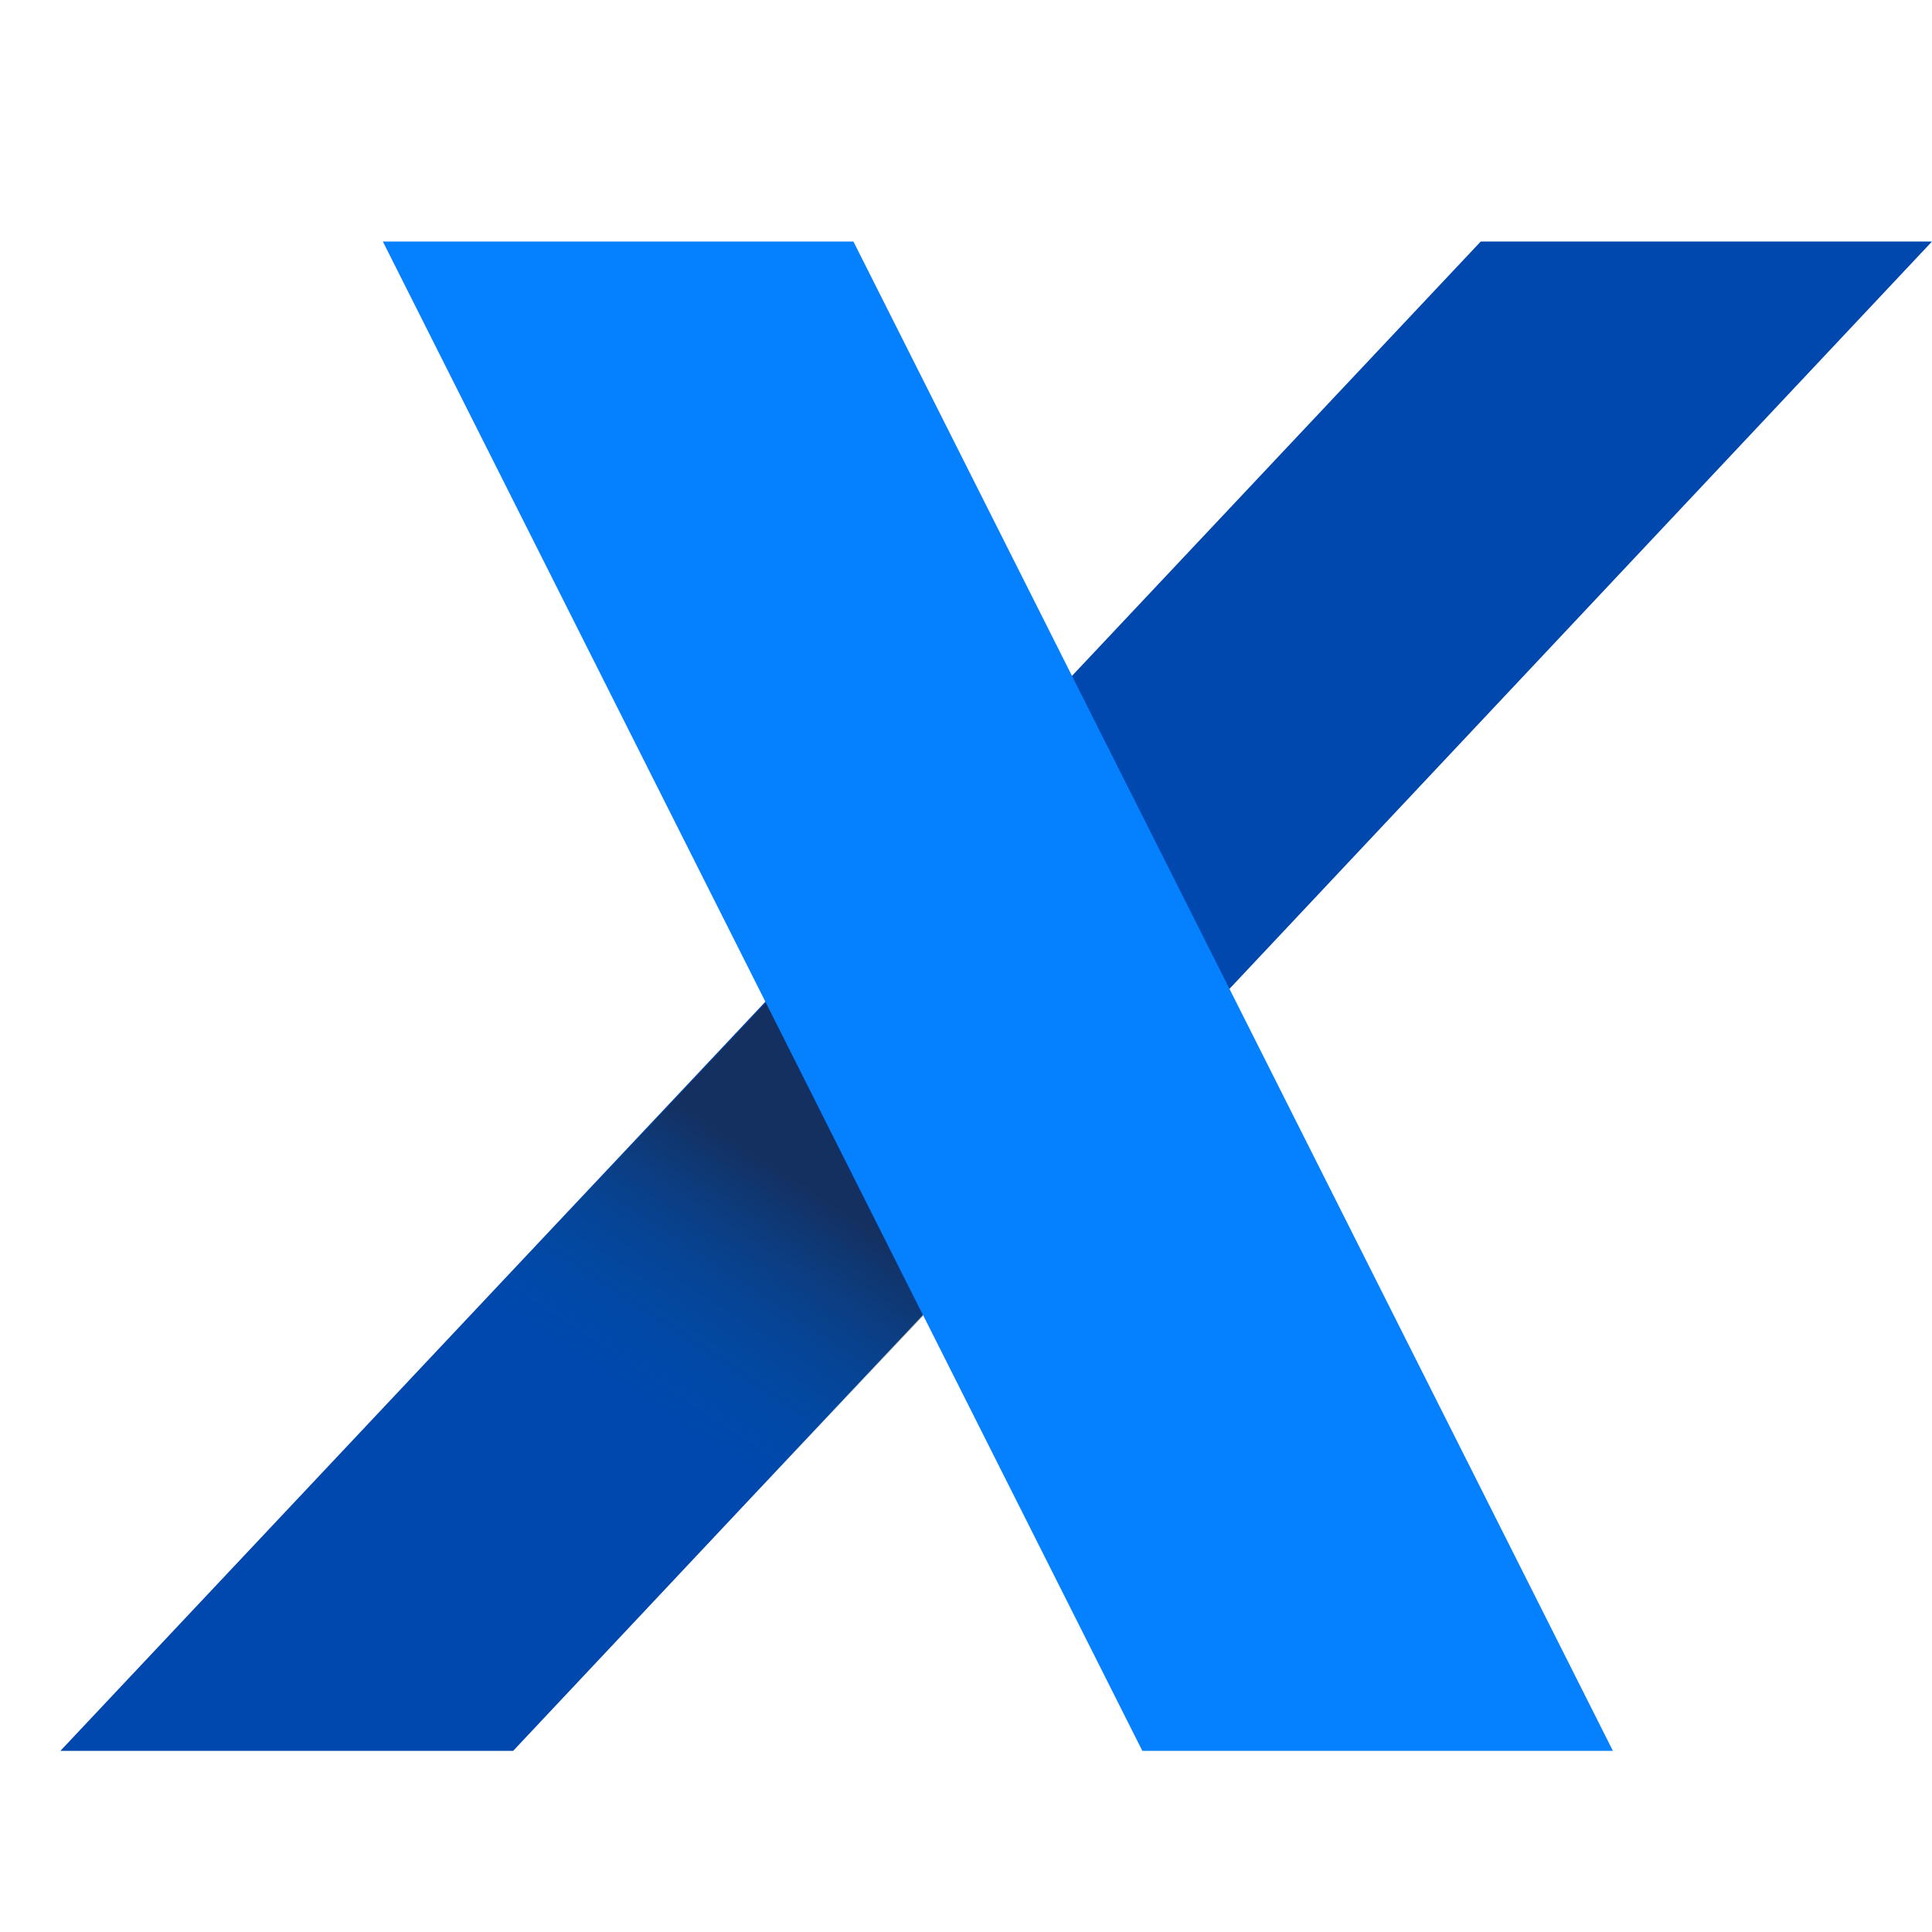 <svg width="32" height="32" viewBox="0 0 32 32" fill="none" xmlns="http://www.w3.org/2000/svg">
<path d="M24.526 4H32L8.499 29H1L24.526 4Z" fill="#0047AE"/>
<path d="M6.341 4H14.135L26.715 29H18.921L6.341 4Z" fill="#0580FF"/>
<path d="M1 29H8.499L15.288 21.795L12.684 16.607L1 29Z" fill="url(#paint0_linear_11619_58741)"/>
<defs>
<linearGradient id="paint0_linear_11619_58741" x1="16.009" y1="21.419" x2="13.346" y2="25.473" gradientUnits="userSpaceOnUse">
<stop stop-color="#281913" stop-opacity="0.5"/>
<stop offset="1" stop-color="#0067A2" stop-opacity="0"/>
</linearGradient>
</defs>
</svg>
